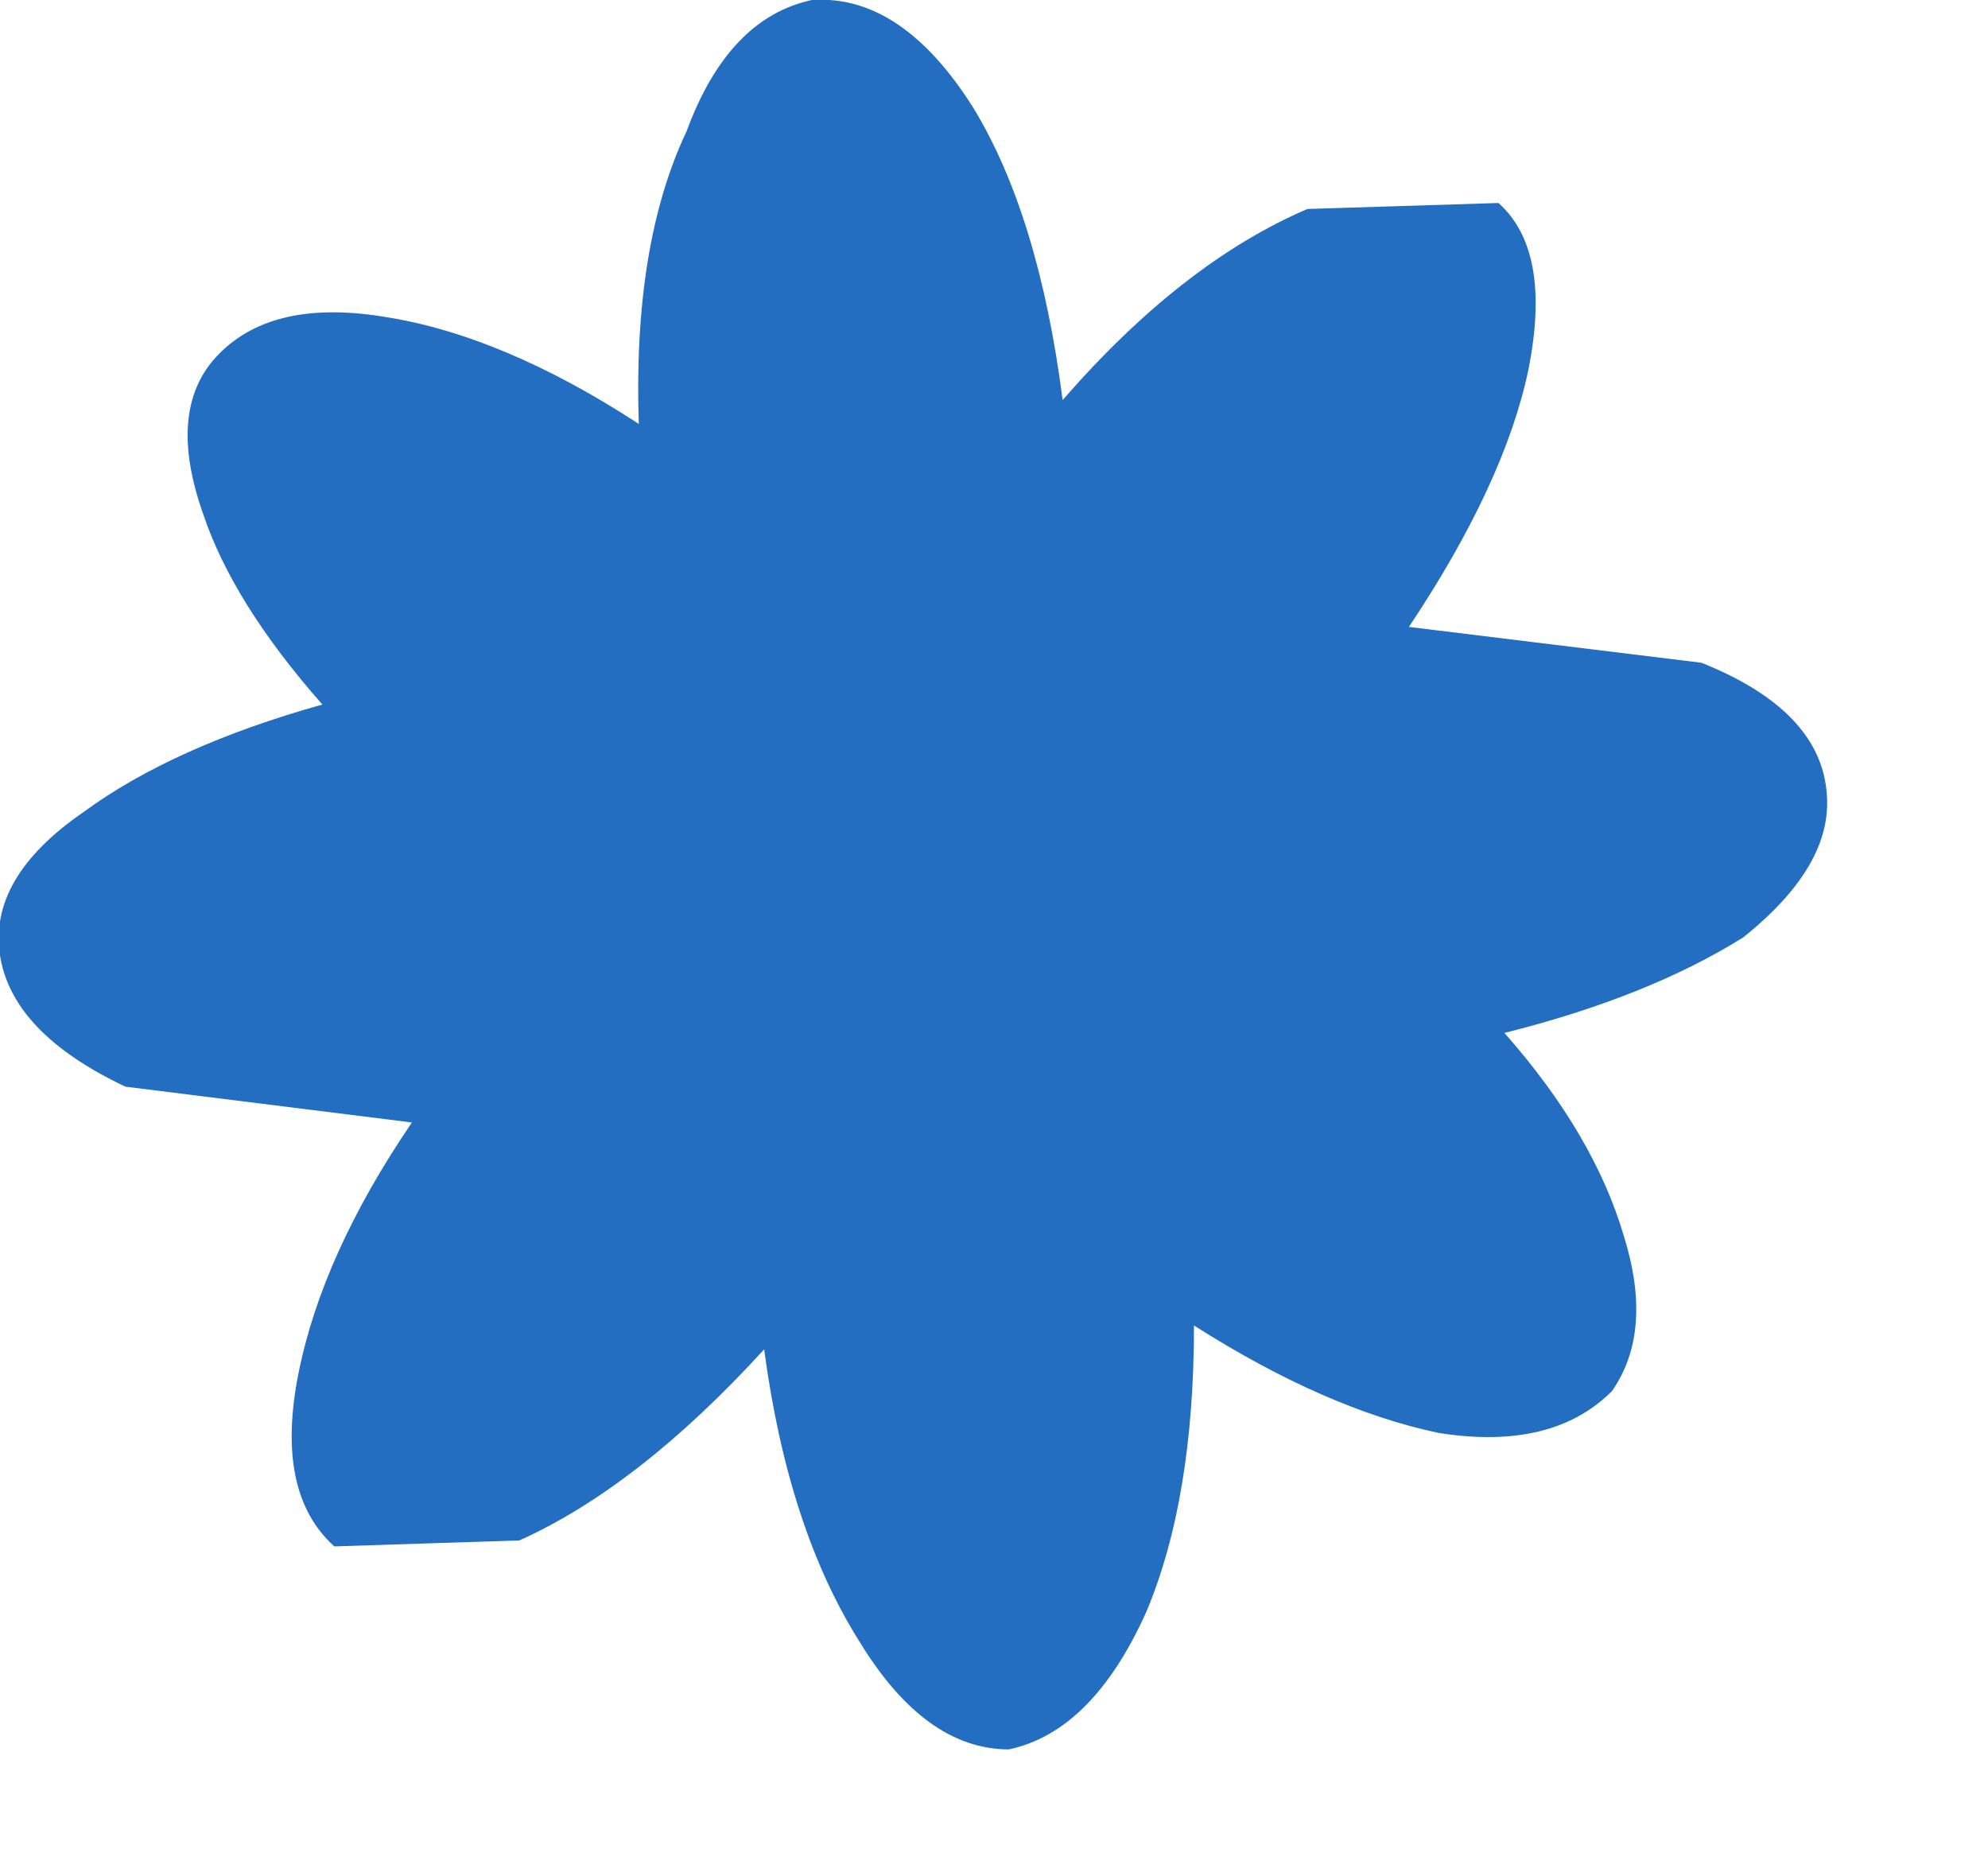 <?xml version="1.0" encoding="UTF-8" standalone="no"?>
<svg xmlns:xlink="http://www.w3.org/1999/xlink" height="15.55px" width="16.65px" xmlns="http://www.w3.org/2000/svg">
  <g transform="matrix(1.0, 0.0, 0.0, 1.0, 11.8, 19.35)">
    <path d="M-11.8 -11.35 Q-11.7 -10.7 -10.75 -10.25 -9.55 -10.1 -8.35 -9.95 -9.1 -8.85 -9.3 -7.85 -9.5 -6.85 -9.0 -6.4 L-7.45 -6.45 Q-6.45 -6.9 -5.4 -8.05 -5.2 -6.55 -4.6 -5.6 -4.05 -4.7 -3.35 -4.7 -2.65 -4.85 -2.2 -5.85 -1.8 -6.8 -1.8 -8.25 -0.7 -7.55 0.25 -7.35 1.2 -7.2 1.7 -7.7 2.05 -8.2 1.8 -9.0 1.55 -9.85 0.8 -10.7 2.0 -11.0 2.8 -11.5 3.55 -12.1 3.5 -12.7 3.45 -13.4 2.45 -13.8 L0.0 -14.1 Q0.8 -15.3 1.0 -16.25 1.2 -17.25 0.75 -17.65 L-0.85 -17.6 Q-1.9 -17.15 -2.9 -16.0 -3.1 -17.55 -3.65 -18.45 -4.25 -19.4 -5.0 -19.35 -5.7 -19.2 -6.05 -18.25 -6.5 -17.3 -6.45 -15.8 -7.6 -16.55 -8.6 -16.7 -9.55 -16.85 -10.0 -16.35 -10.4 -15.9 -10.1 -15.05 -9.85 -14.3 -9.1 -13.45 -10.35 -13.1 -11.1 -12.55 -11.9 -12.0 -11.8 -11.35" fill="#246ec2" fill-rule="evenodd" stroke="none">
      <animate attributeName="fill" dur="2s" repeatCount="indefinite" values="#246ec2;#246ec3"/>
      <animate attributeName="fill-opacity" dur="2s" repeatCount="indefinite" values="1.0;1.0"/>
      <animate attributeName="d" dur="2s" repeatCount="indefinite" values="M-11.8 -11.35 Q-11.7 -10.7 -10.75 -10.25 -9.55 -10.1 -8.35 -9.95 -9.1 -8.85 -9.3 -7.85 -9.5 -6.85 -9.0 -6.4 L-7.45 -6.45 Q-6.45 -6.9 -5.4 -8.05 -5.2 -6.55 -4.6 -5.6 -4.05 -4.7 -3.35 -4.7 -2.65 -4.85 -2.2 -5.85 -1.8 -6.8 -1.8 -8.25 -0.7 -7.55 0.25 -7.35 1.2 -7.2 1.7 -7.7 2.05 -8.2 1.8 -9.0 1.55 -9.85 0.8 -10.7 2.0 -11.0 2.8 -11.5 3.55 -12.1 3.5 -12.7 3.45 -13.4 2.45 -13.8 L0.0 -14.1 Q0.8 -15.3 1.0 -16.25 1.2 -17.25 0.75 -17.65 L-0.85 -17.6 Q-1.9 -17.15 -2.9 -16.0 -3.1 -17.55 -3.65 -18.45 -4.25 -19.4 -5.0 -19.35 -5.7 -19.2 -6.05 -18.25 -6.5 -17.3 -6.45 -15.8 -7.6 -16.55 -8.6 -16.7 -9.55 -16.85 -10.0 -16.35 -10.4 -15.9 -10.1 -15.05 -9.85 -14.3 -9.1 -13.45 -10.35 -13.1 -11.1 -12.55 -11.9 -12.0 -11.8 -11.35;M-10.5 -11.4 Q-10.45 -10.7 -9.55 -10.2 -8.6 -9.7 -7.15 -9.6 -7.75 -8.6 -8.3 -7.6 -8.55 -6.65 -8.1 -6.15 L-6.55 -6.0 Q-5.5 -6.35 -4.4 -7.35 -4.3 -5.85 -3.8 -4.85 -3.3 -3.85 -2.6 -3.8 -1.9 -3.85 -1.4 -4.8 -0.9 -5.7 -0.8 -7.15 0.25 -6.3 1.2 -6.0 2.15 -5.75 2.65 -6.2 3.05 -6.65 2.85 -7.45 2.7 -8.3 2.0 -9.25 3.25 -9.4 4.05 -9.85 4.85 -10.35 4.85 -10.95 4.85 -11.65 3.9 -12.15 L1.5 -12.75 Q2.4 -13.8 2.65 -14.75 2.95 -15.7 2.5 -16.2 L0.9 -16.35 Q-0.15 -16.0 -1.25 -15.0 -1.3 -16.55 -1.8 -17.5 -2.3 -18.5 -3.05 -18.55 -3.75 -18.5 -4.2 -17.6 -4.7 -16.65 -4.8 -15.2 -5.85 -16.05 -6.85 -16.35 -7.6 -16.25 -8.3 -16.15 -8.7 -15.75 -8.5 -14.9 -8.05 -14.0 -7.65 -13.15 -8.7 -12.8 -9.7 -12.5 -10.5 -12.05 -10.5 -11.4"/>
    </path>
    <path d="M-11.8 -11.35 Q-11.9 -12.0 -11.1 -12.55 -10.35 -13.1 -9.1 -13.45 -9.85 -14.3 -10.1 -15.05 -10.4 -15.9 -10.0 -16.35 -9.55 -16.85 -8.6 -16.7 -7.6 -16.55 -6.45 -15.8 -6.5 -17.3 -6.05 -18.25 -5.7 -19.2 -5.0 -19.35 -4.25 -19.4 -3.65 -18.45 -3.1 -17.55 -2.9 -16.0 -1.9 -17.15 -0.85 -17.6 L0.75 -17.65 Q1.2 -17.25 1.0 -16.25 0.8 -15.3 0.0 -14.1 L2.45 -13.8 Q3.45 -13.4 3.5 -12.7 3.55 -12.1 2.8 -11.5 2.0 -11.0 0.8 -10.7 1.55 -9.85 1.8 -9.0 2.05 -8.2 1.7 -7.7 1.2 -7.2 0.25 -7.35 -0.7 -7.55 -1.8 -8.25 -1.8 -6.8 -2.2 -5.85 -2.65 -4.85 -3.35 -4.7 -4.05 -4.7 -4.6 -5.6 -5.2 -6.55 -5.4 -8.05 -6.45 -6.9 -7.45 -6.45 L-9.0 -6.4 Q-9.5 -6.85 -9.3 -7.85 -9.1 -8.85 -8.35 -9.95 -9.55 -10.1 -10.75 -10.25 -11.7 -10.7 -11.8 -11.35" fill="none" stroke="#000000" stroke-linecap="round" stroke-linejoin="round" stroke-opacity="0.0" stroke-width="1.0">
      <animate attributeName="stroke" dur="2s" repeatCount="indefinite" values="#000000;#000001"/>
      <animate attributeName="stroke-width" dur="2s" repeatCount="indefinite" values="0.0;0.0"/>
      <animate attributeName="fill-opacity" dur="2s" repeatCount="indefinite" values="0.0;0.0"/>
      <animate attributeName="d" dur="2s" repeatCount="indefinite" values="M-11.8 -11.35 Q-11.9 -12.0 -11.1 -12.55 -10.35 -13.1 -9.1 -13.45 -9.85 -14.3 -10.1 -15.05 -10.4 -15.9 -10.0 -16.35 -9.55 -16.85 -8.6 -16.7 -7.6 -16.55 -6.45 -15.8 -6.5 -17.3 -6.05 -18.25 -5.7 -19.2 -5.0 -19.35 -4.25 -19.4 -3.65 -18.45 -3.1 -17.55 -2.9 -16.0 -1.9 -17.15 -0.85 -17.6 L0.75 -17.65 Q1.2 -17.25 1.0 -16.25 0.8 -15.3 0.0 -14.1 L2.45 -13.8 Q3.45 -13.4 3.5 -12.7 3.55 -12.1 2.8 -11.5 2.0 -11.0 0.8 -10.7 1.55 -9.85 1.8 -9.0 2.05 -8.2 1.7 -7.7 1.2 -7.2 0.25 -7.35 -0.7 -7.55 -1.8 -8.25 -1.8 -6.8 -2.2 -5.85 -2.65 -4.85 -3.35 -4.7 -4.05 -4.7 -4.6 -5.6 -5.2 -6.55 -5.4 -8.05 -6.45 -6.9 -7.45 -6.45 L-9.0 -6.4 Q-9.5 -6.85 -9.3 -7.85 -9.1 -8.85 -8.35 -9.95 -9.55 -10.1 -10.75 -10.25 -11.7 -10.7 -11.8 -11.35;M-10.5 -11.4 Q-10.5 -12.05 -9.7 -12.5 -8.7 -12.8 -7.65 -13.15 -8.05 -14.0 -8.5 -14.9 -8.7 -15.75 -8.3 -16.15 -7.6 -16.25 -6.85 -16.35 -5.85 -16.05 -4.8 -15.2 -4.7 -16.65 -4.2 -17.6 -3.75 -18.5 -3.05 -18.55 -2.3 -18.5 -1.8 -17.5 -1.3 -16.55 -1.25 -15.0 -0.15 -16.0 0.9 -16.35 L2.5 -16.2 Q2.95 -15.7 2.65 -14.75 2.4 -13.8 1.5 -12.75 L3.9 -12.15 Q4.85 -11.65 4.85 -10.95 4.85 -10.35 4.05 -9.85 3.25 -9.4 2.0 -9.25 2.7 -8.3 2.85 -7.45 3.05 -6.65 2.65 -6.2 2.15 -5.75 1.2 -6.0 0.25 -6.3 -0.8 -7.15 -0.9 -5.7 -1.4 -4.8 -1.9 -3.85 -2.6 -3.8 -3.3 -3.85 -3.8 -4.85 -4.3 -5.85 -4.4 -7.35 -5.5 -6.35 -6.55 -6.0 L-8.1 -6.15 Q-8.55 -6.65 -8.3 -7.6 -7.75 -8.6 -7.15 -9.6 -8.6 -9.7 -9.55 -10.2 -10.45 -10.7 -10.5 -11.4"/>
    </path>
  </g>
</svg>
